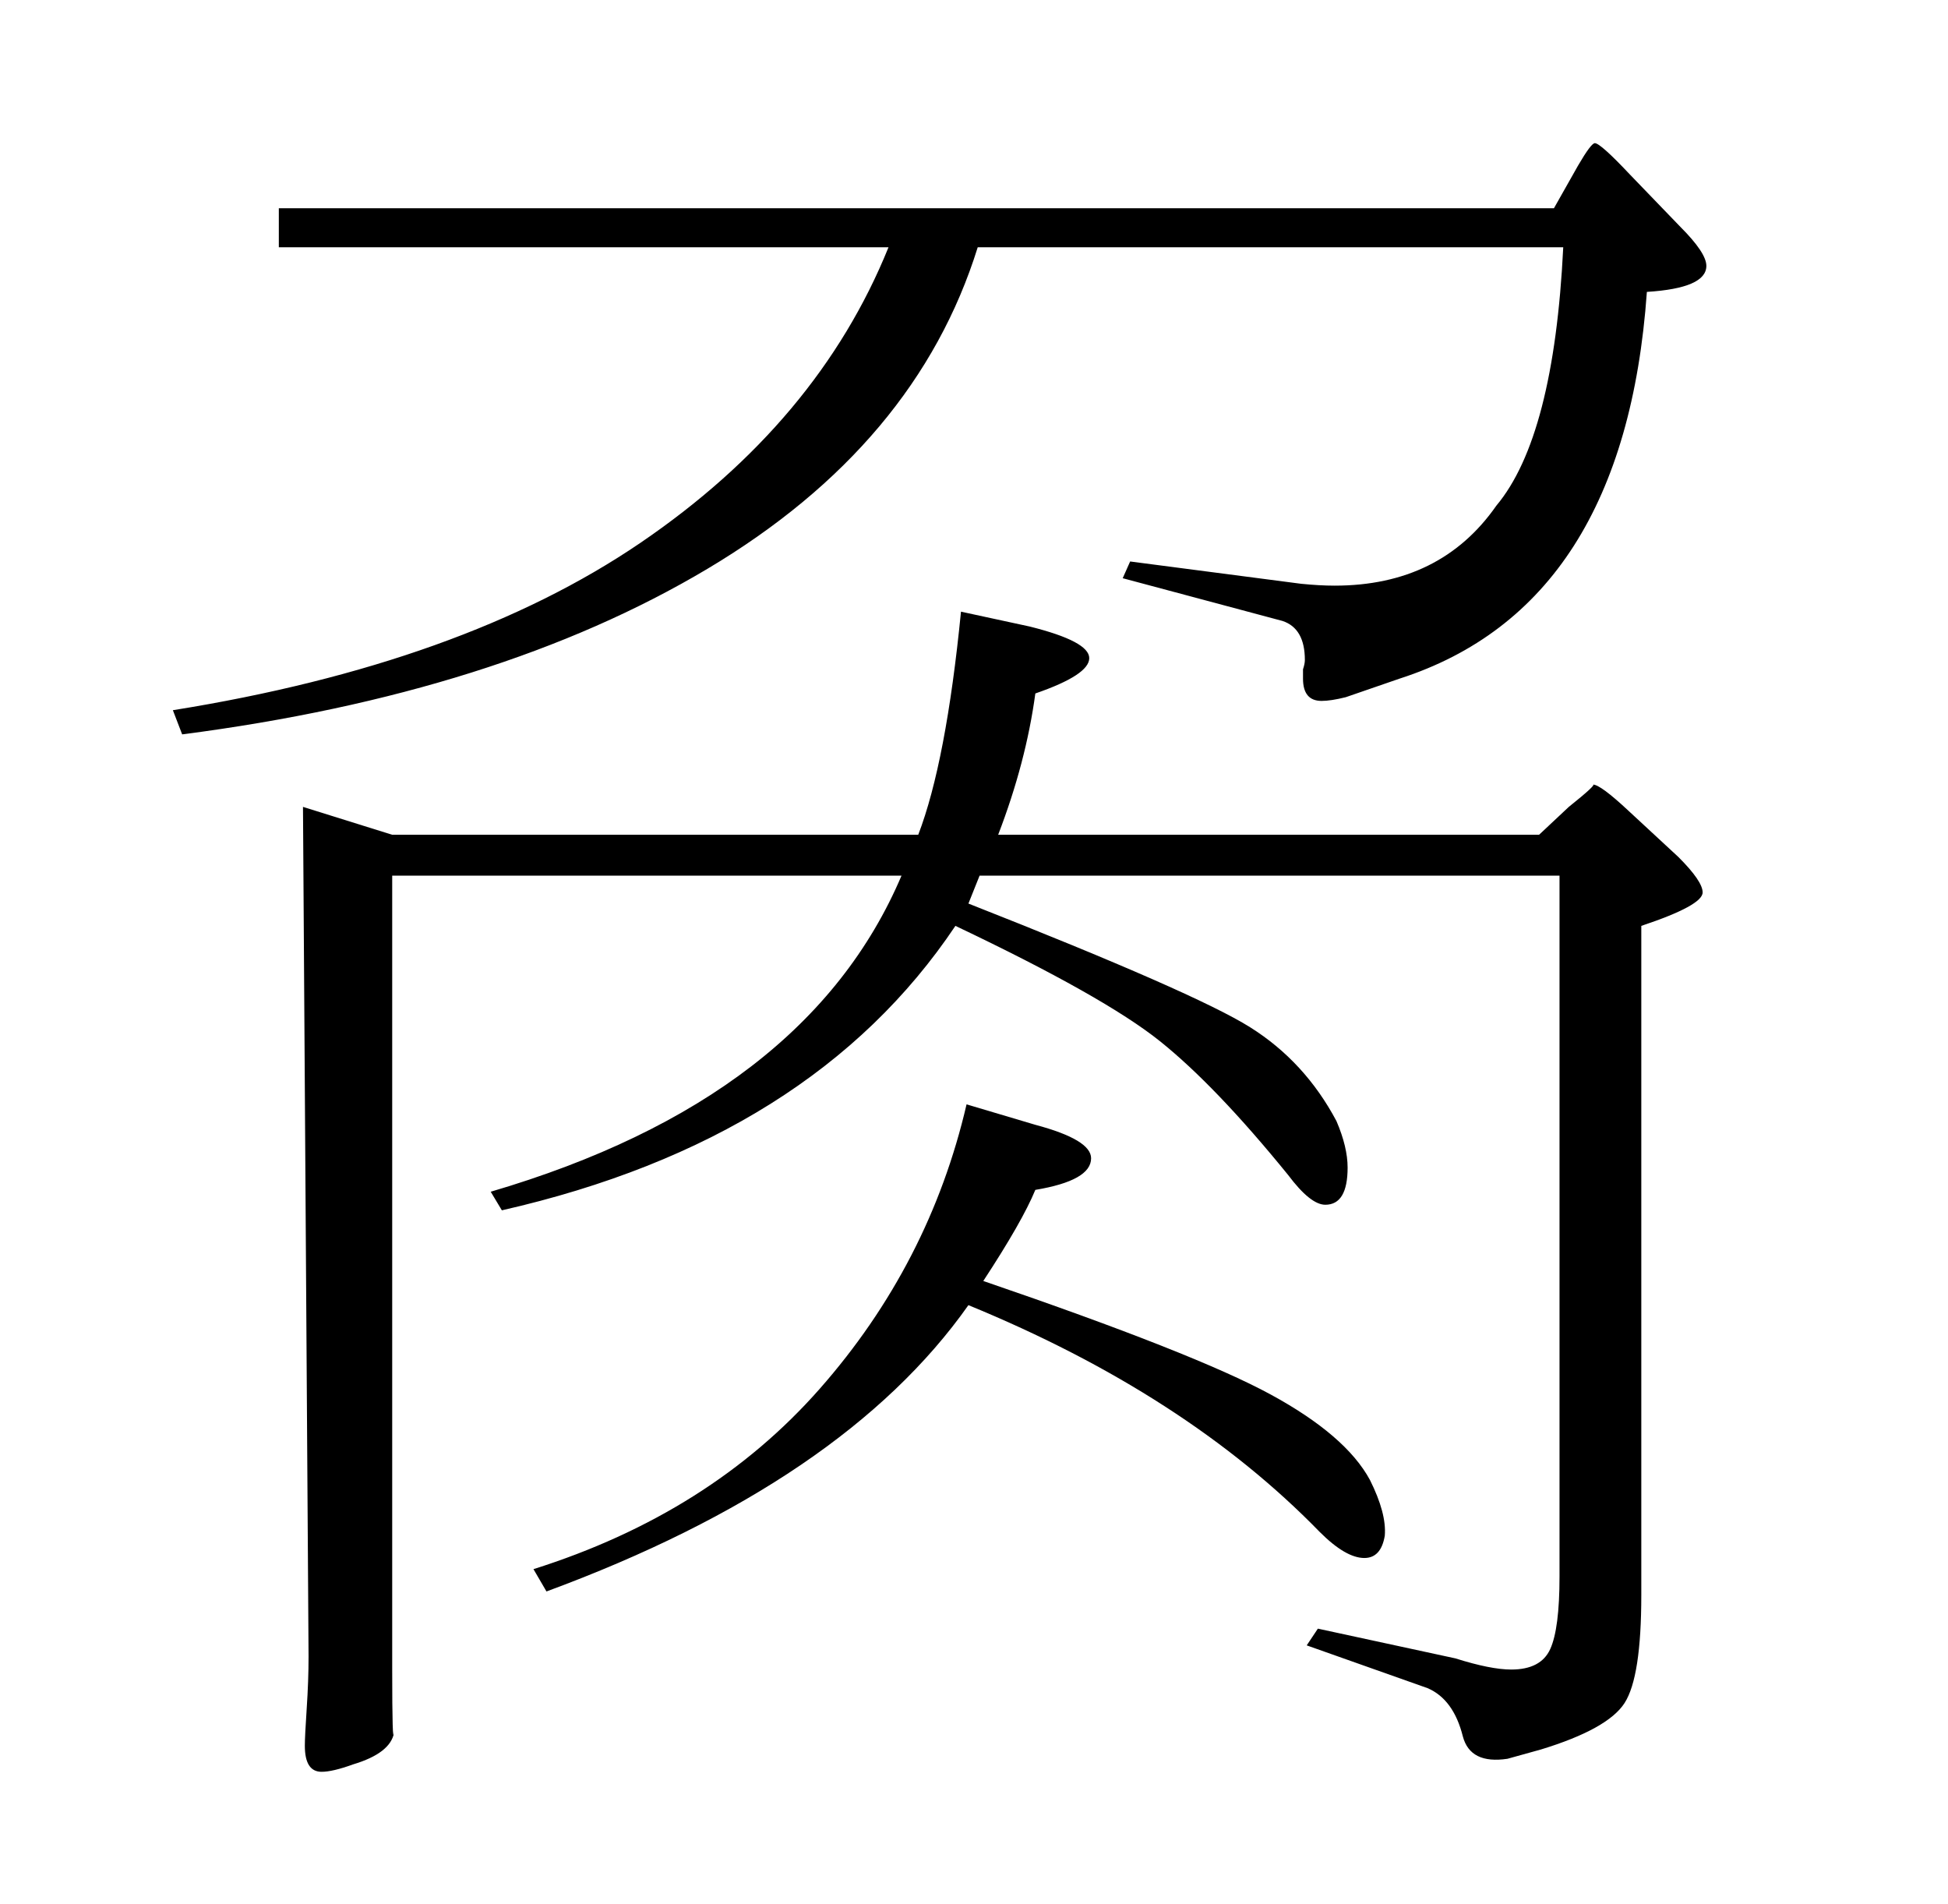 <?xml version="1.0" standalone="no"?>
<!DOCTYPE svg PUBLIC "-//W3C//DTD SVG 1.1//EN" "http://www.w3.org/Graphics/SVG/1.1/DTD/svg11.dtd" >
<svg xmlns="http://www.w3.org/2000/svg" xmlns:xlink="http://www.w3.org/1999/xlink" version="1.1" viewBox="0 -205 1048 1024">
  <g transform="matrix(1 0 0 -1 0 819)">
   <path fill="currentColor"
d="M903 563q13 -13 13 -19q0 -7 -33 -18v-360q0 -44 -9 -58t-45 -25l-18 -5q-20 -3 -24 12q-5 20 -19 26l-65 23l6 9l74 -16q19 -6 30 -6q16 0 21 11t5 39v377h-312l-6 -15q122 -48 151.5 -66.5t46.5 -50.5q6 -14 6 -25q0 -20 -12 -20q-8 0 -20 16q-39 48 -69 72t-110 62
q-77 -115 -244 -153l-6 10q170 50 221 170h-274v-427q0 -42 1 -34q-2 -11 -22 -17q-11 -4 -17 -4q-9 0 -9 14q0 5 1 20t1 28l-3 457l48 -15h283q15 39 23 120l37 -8q32 -8 32 -17t-29 -19q-5 -37 -20 -76h291l16 15q15 12 13 12q4 0 19 -14zM904 902q14 -14 14 -21
q0 -12 -32 -14q-12 -169 -133 -208l-29 -10q-8 -2 -13 -2q-10 0 -10 12v5q1 3 1 5q0 17 -12 21l-86 23l4 9l92 -12q10 -1 18 -1q57 0 87 43q31 37 36 139h-315q-33 -106 -145.5 -173t-282.5 -89l-5 13q156 25 251.5 90t133.5 159h-328v21h686l13 23q7 12 9 12q3 0 19 -17z
M737 228q9 -18 8 -30q-2 -12 -11 -12q-10 0 -24 14q-72 74 -189 122q-67 -95 -227 -154l-7 12q95 30 154 97t79 153l37 -11q30 -8 30 -18q0 -12 -30 -17q-7 -17 -28 -49q114 -39 154.5 -61t53.5 -46z" />
  </g>

</svg>
